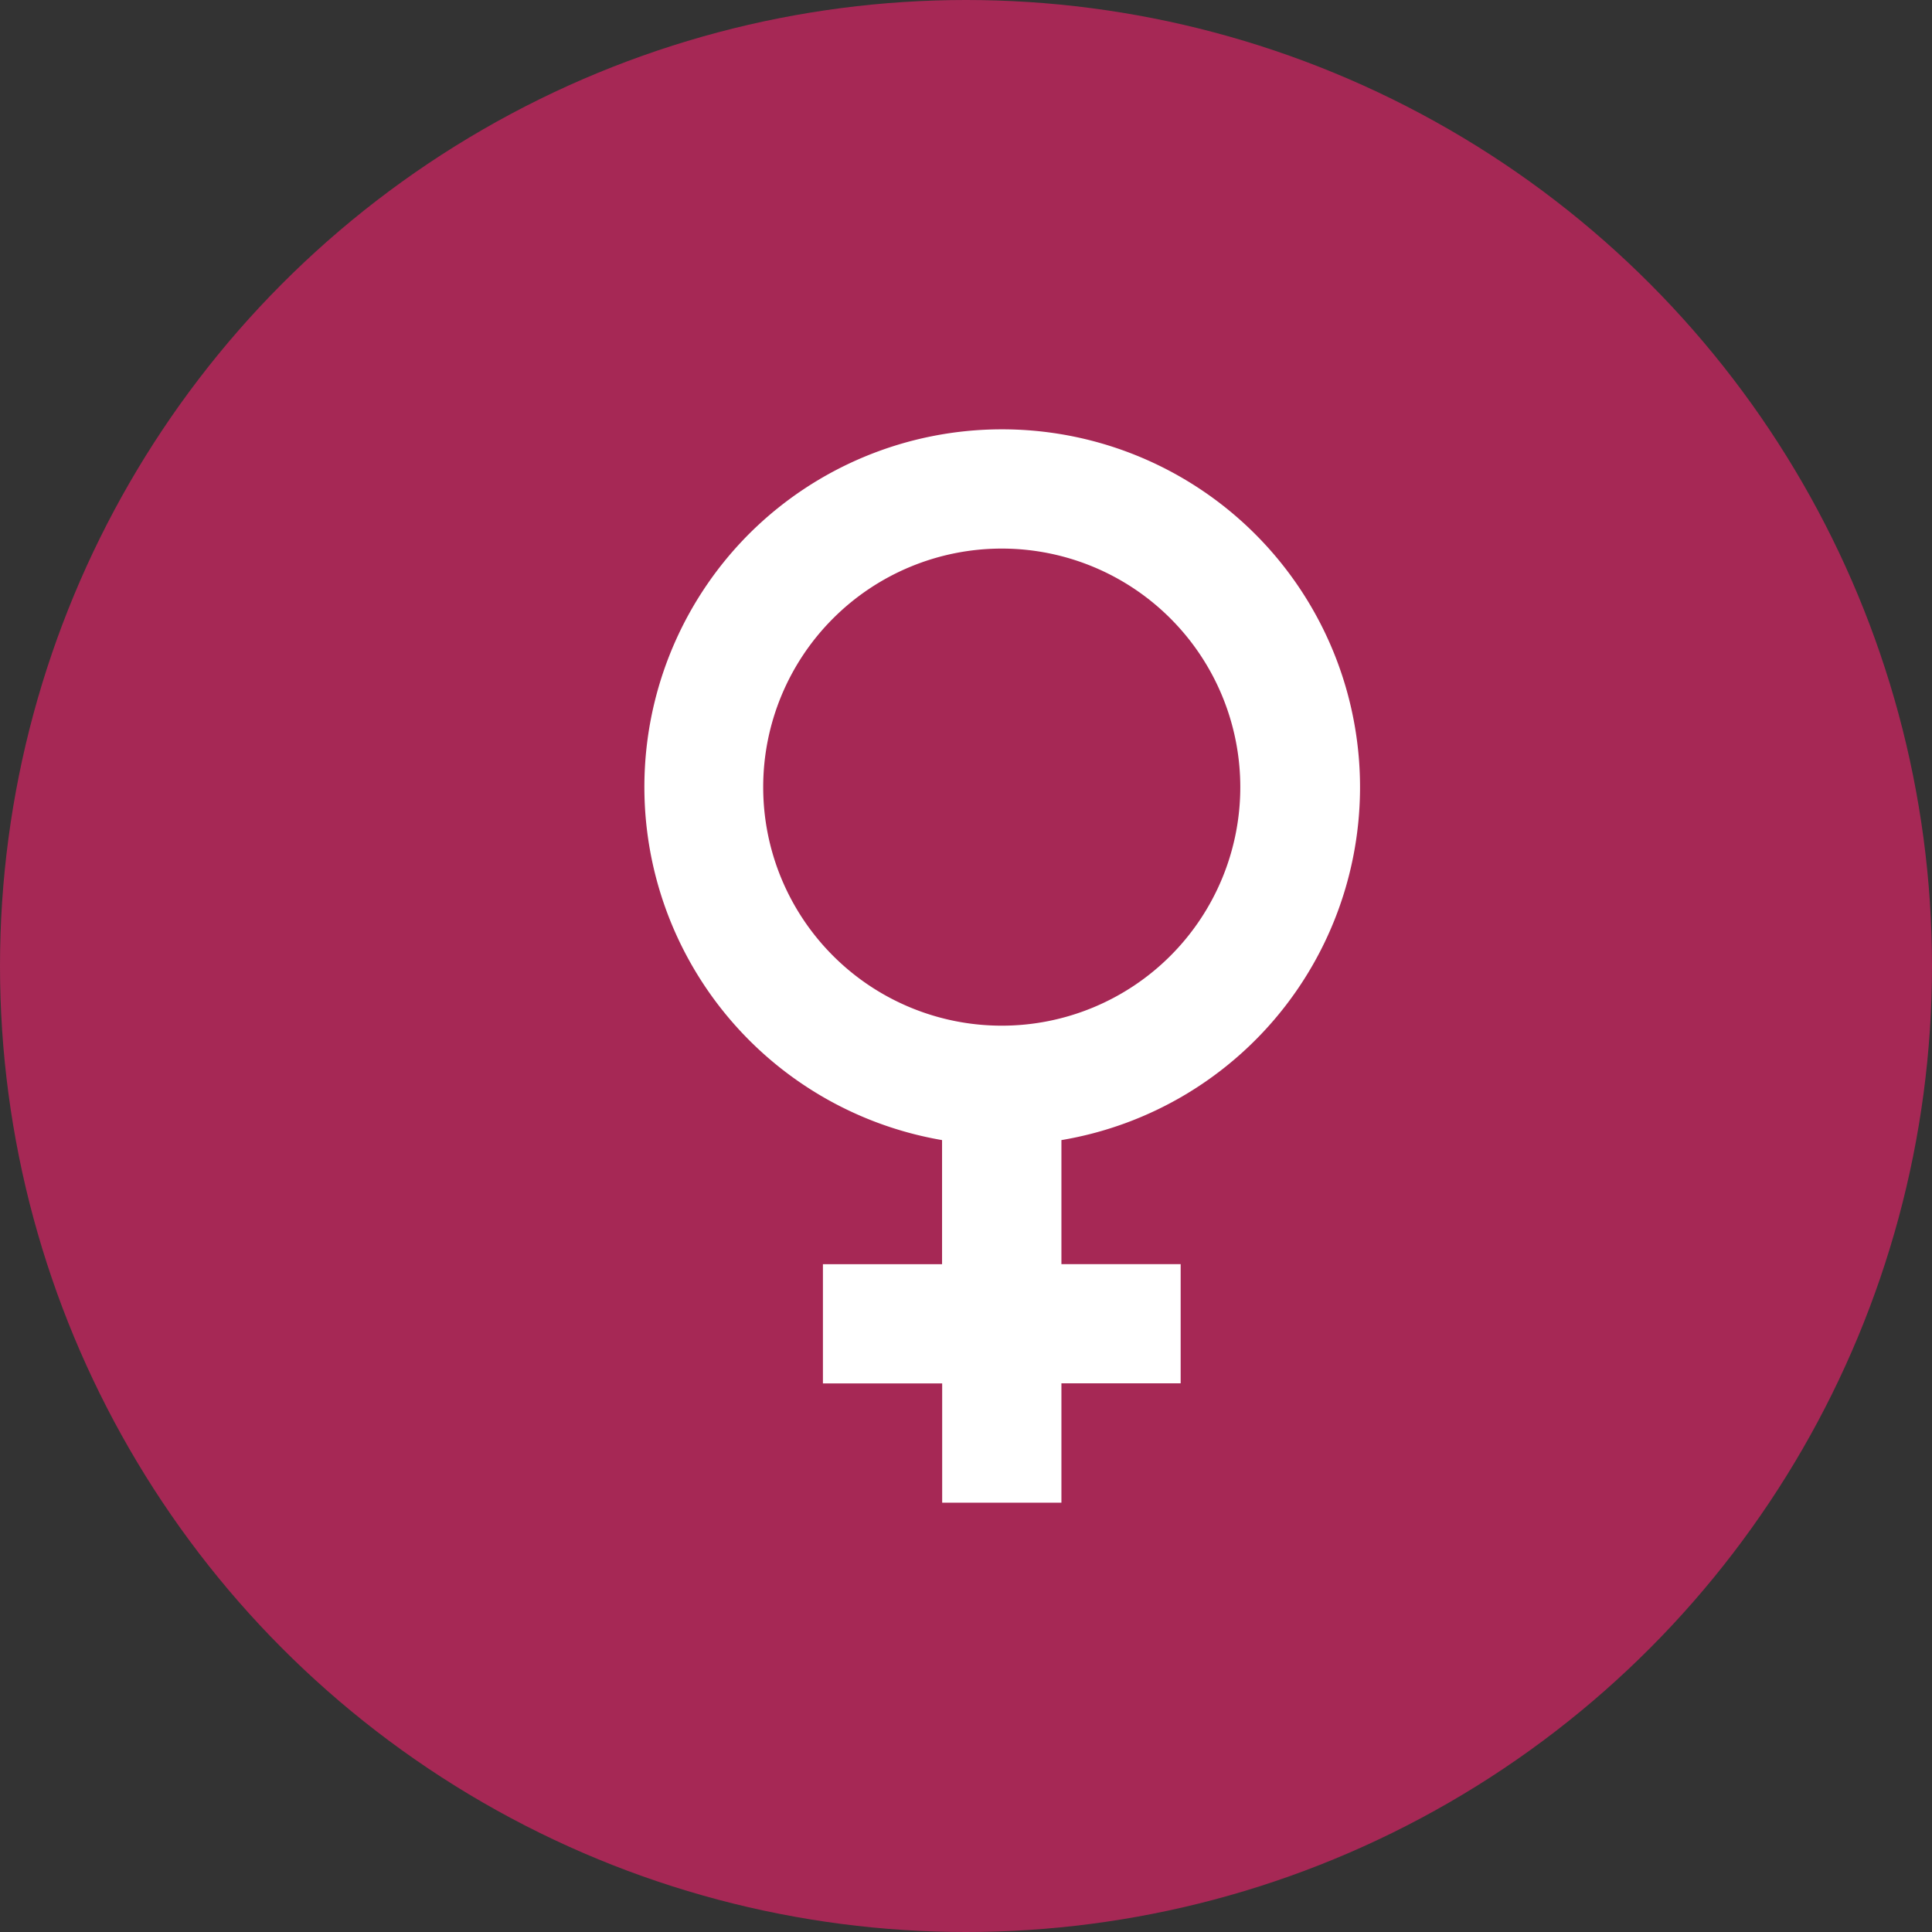 <svg width="18" height="18" fill="none" xmlns="http://www.w3.org/2000/svg"><rect width="100%" height="100%" fill="#333333" stroke="none"/><circle cx="9" cy="9" r="9" fill="#A62855"/><path d="M9.333 4a3.334 3.334 0 01.556 6.622v1.156H11v1.11H9.889V14H8.778v-1.111H7.667v-1.111h1.11v-1.156a3.338 3.338 0 01-1.8-5.646A3.333 3.333 0 019.332 4zm0 1.111a2.222 2.222 0 100 4.445 2.222 2.222 0 000-4.445z" fill="#fff"/></svg>